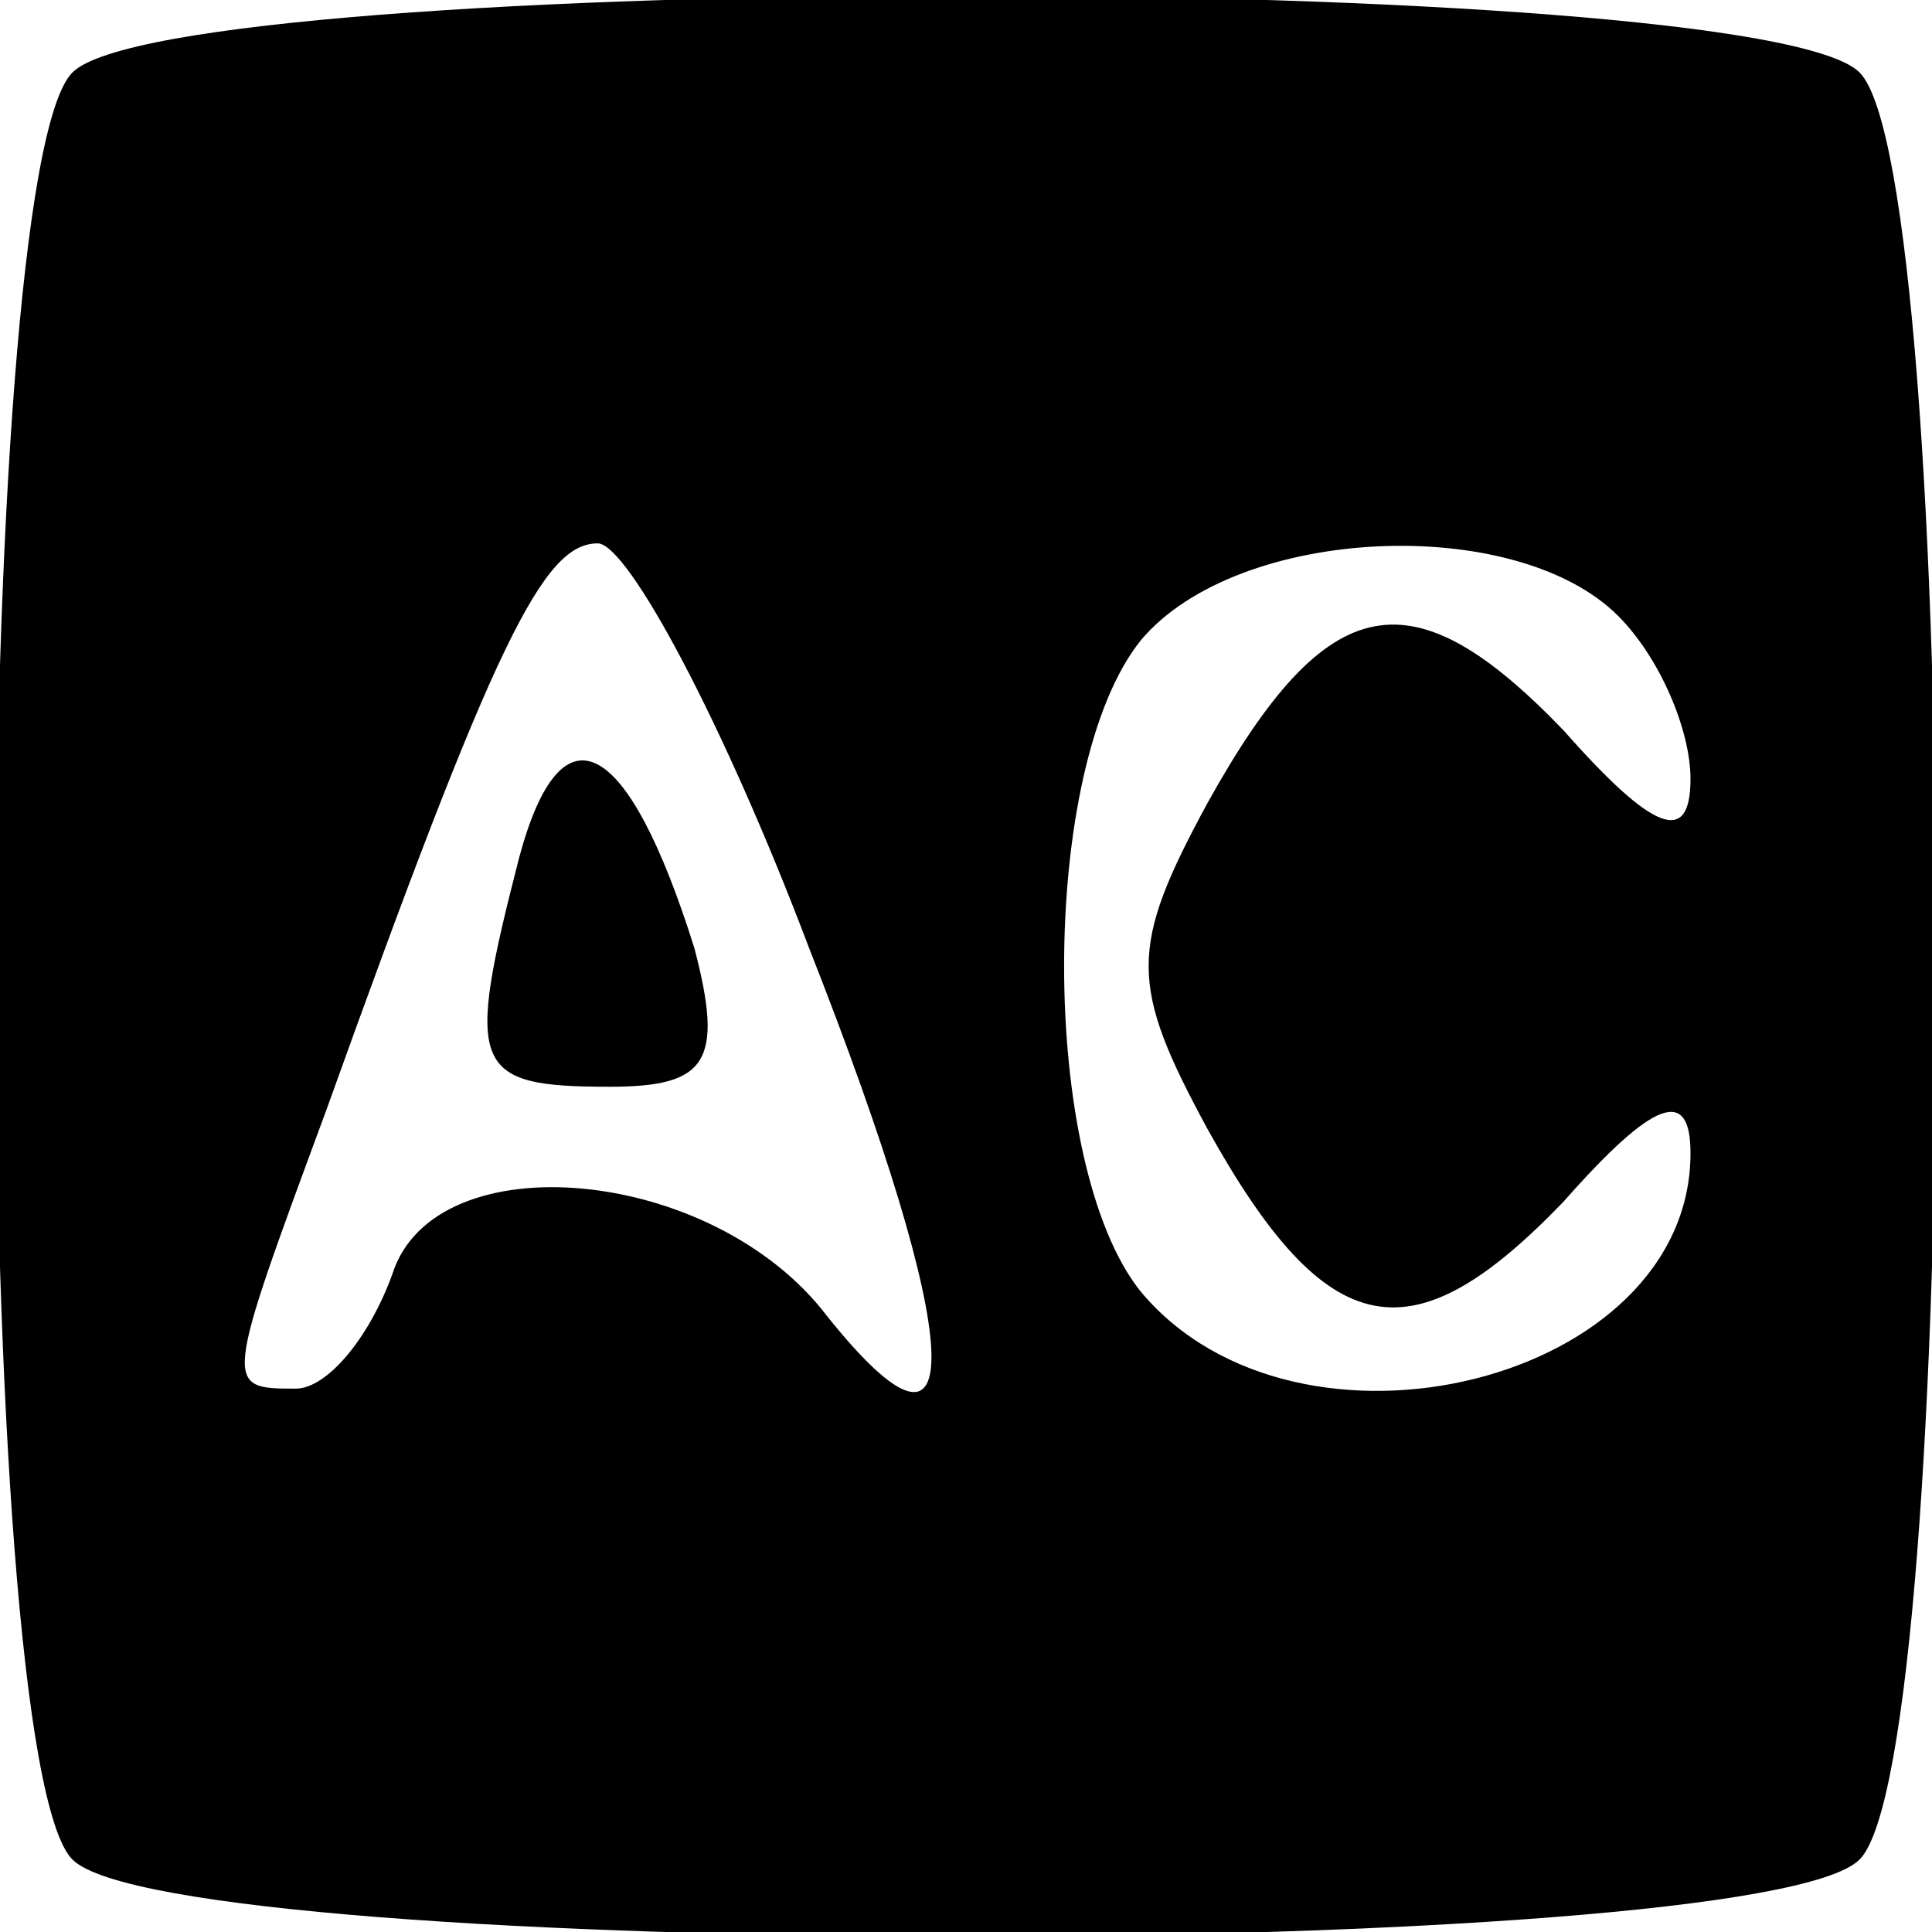 <?xml version="1.0" standalone="no"?>
<!DOCTYPE svg PUBLIC "-//W3C//DTD SVG 20010904//EN"
 "http://www.w3.org/TR/2001/REC-SVG-20010904/DTD/svg10.dtd">
<svg version="1.0" xmlns="http://www.w3.org/2000/svg"
 width="32pt" height="32pt" viewBox="0 0 32 32"
 preserveAspectRatio="xMidYMid meet">

<g transform="translate(0,32) scale(0.1,-0.1)"
fill="#000000" stroke="none">
<path d="M12 308 c-17 -17 -17 -279 0 -296 17 -17 279 -17 296 0 17 17 17 279
0 296 -17 17 -279 17 -296 0z m122 -145 c26 -66 27 -91 3 -61 -19 25 -65 29
-72 7 -4 -11 -11 -19 -16 -19 -12 0 -12 0 5 46 28 78 36 94 45 94 5 0 21 -30
35 -67z m134 55 c7 -7 12 -19 12 -27 0 -11 -6 -9 -21 8 -25 26 -39 24 -59 -12
-13 -24 -13 -30 0 -54 20 -36 34 -38 59 -12 15 17 21 19 21 8 0 -38 -65 -54
-91 -23 -17 21 -17 87 0 108 16 19 62 21 79 4z"/>
<path d="M86 178 c-9 -35 -8 -38 15 -38 16 0 19 4 14 23 -11 35 -22 41 -29 15z"/>
</g>
</svg>
